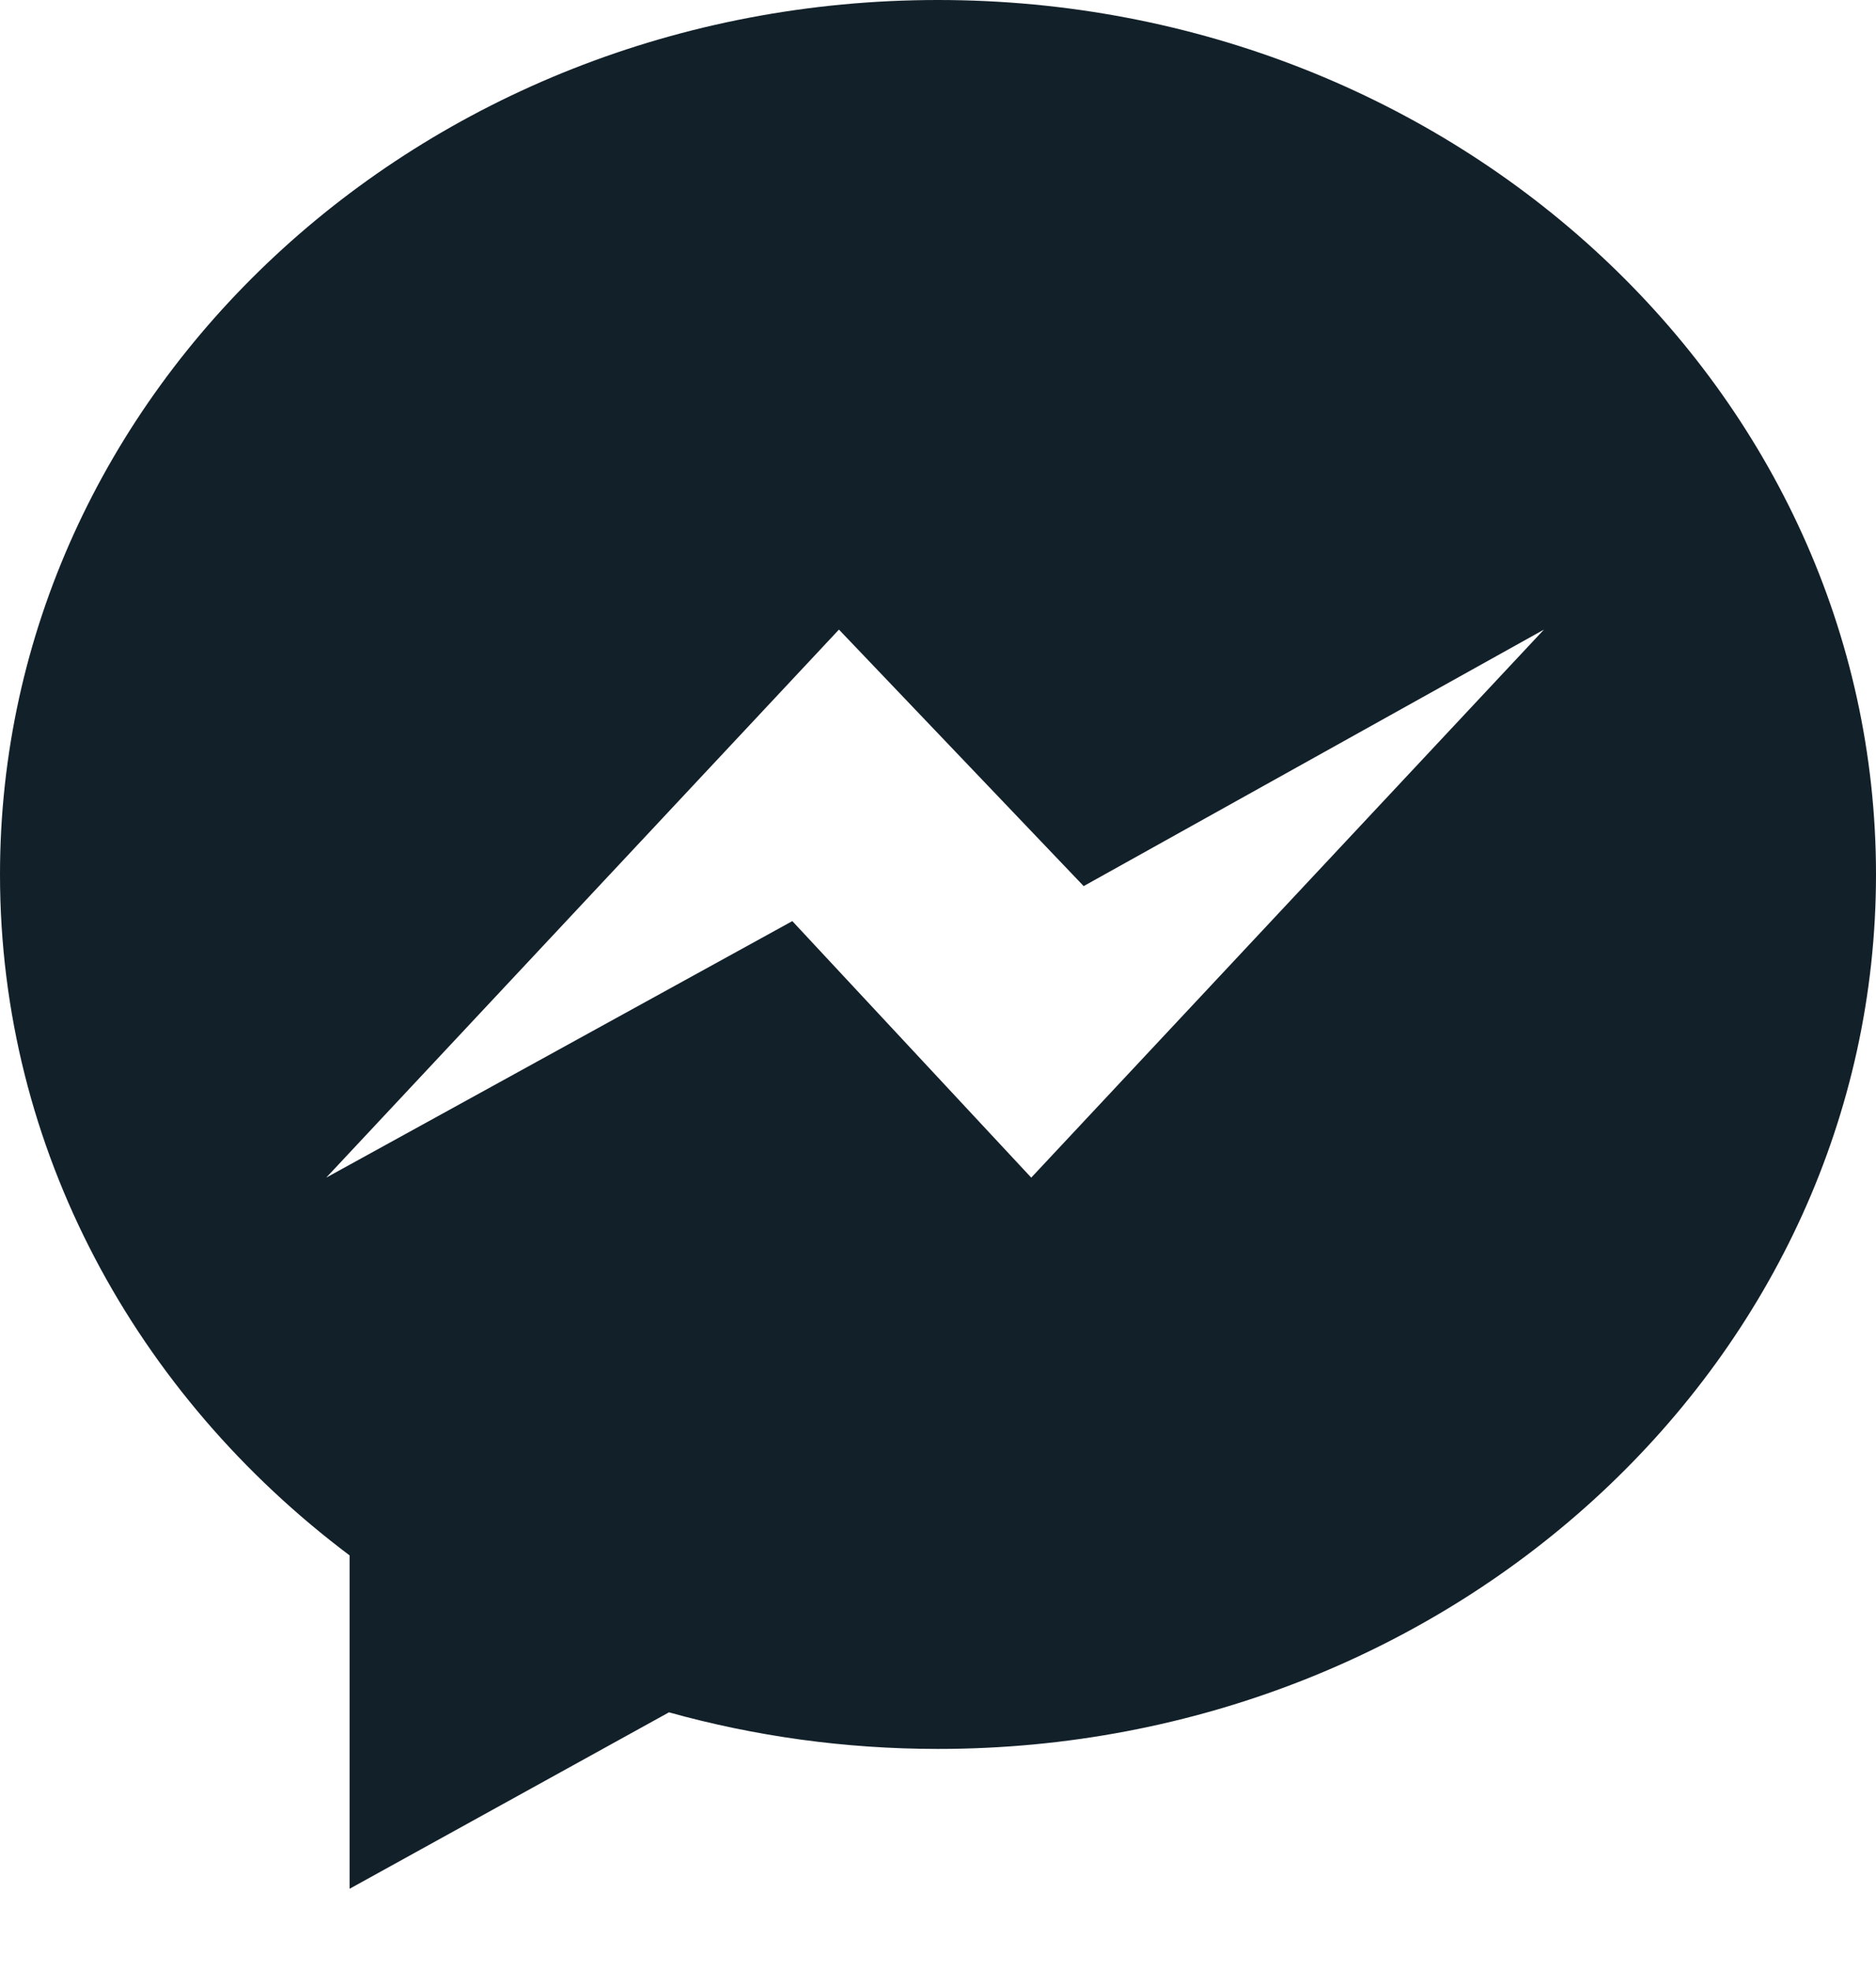 <?xml version="1.0" encoding="UTF-8"?>
<svg width="20px" height="21px" viewBox="0 0 20 21" version="1.1" xmlns="http://www.w3.org/2000/svg" xmlns:xlink="http://www.w3.org/1999/xlink">
    <!-- Generator: sketchtool 48 (47235) - http://www.bohemiancoding.com/sketch -->
    <title>C83FC124-5525-4196-971E-501B1A80DB3F</title>
    <desc>Created with sketchtool.</desc>
    <defs></defs>
    <g id="Share" stroke="none" stroke-width="1" fill="none" fill-rule="evenodd" transform="translate(-18, -59)">
        <g id="Group-7" fill="#122029">
            <path d="M28.994,71.547 L34.46,65.708 L29.553,68.441 L26.944,65.708 L21.478,71.547 L26.447,68.814 L28.994,71.547 Z M28,59 C33.523,59 38,63.172 38,68.317 C38,73.462 33.523,77.634 28,77.634 C27.003,77.634 26.04,77.497 25.132,77.244 L21.727,79.124 L21.727,75.572 C19.454,73.864 18,71.249 18,68.317 C18,63.172 22.477,59 28,59 Z" id="Clip-2"></path>
        </g>
    </g>
</svg>